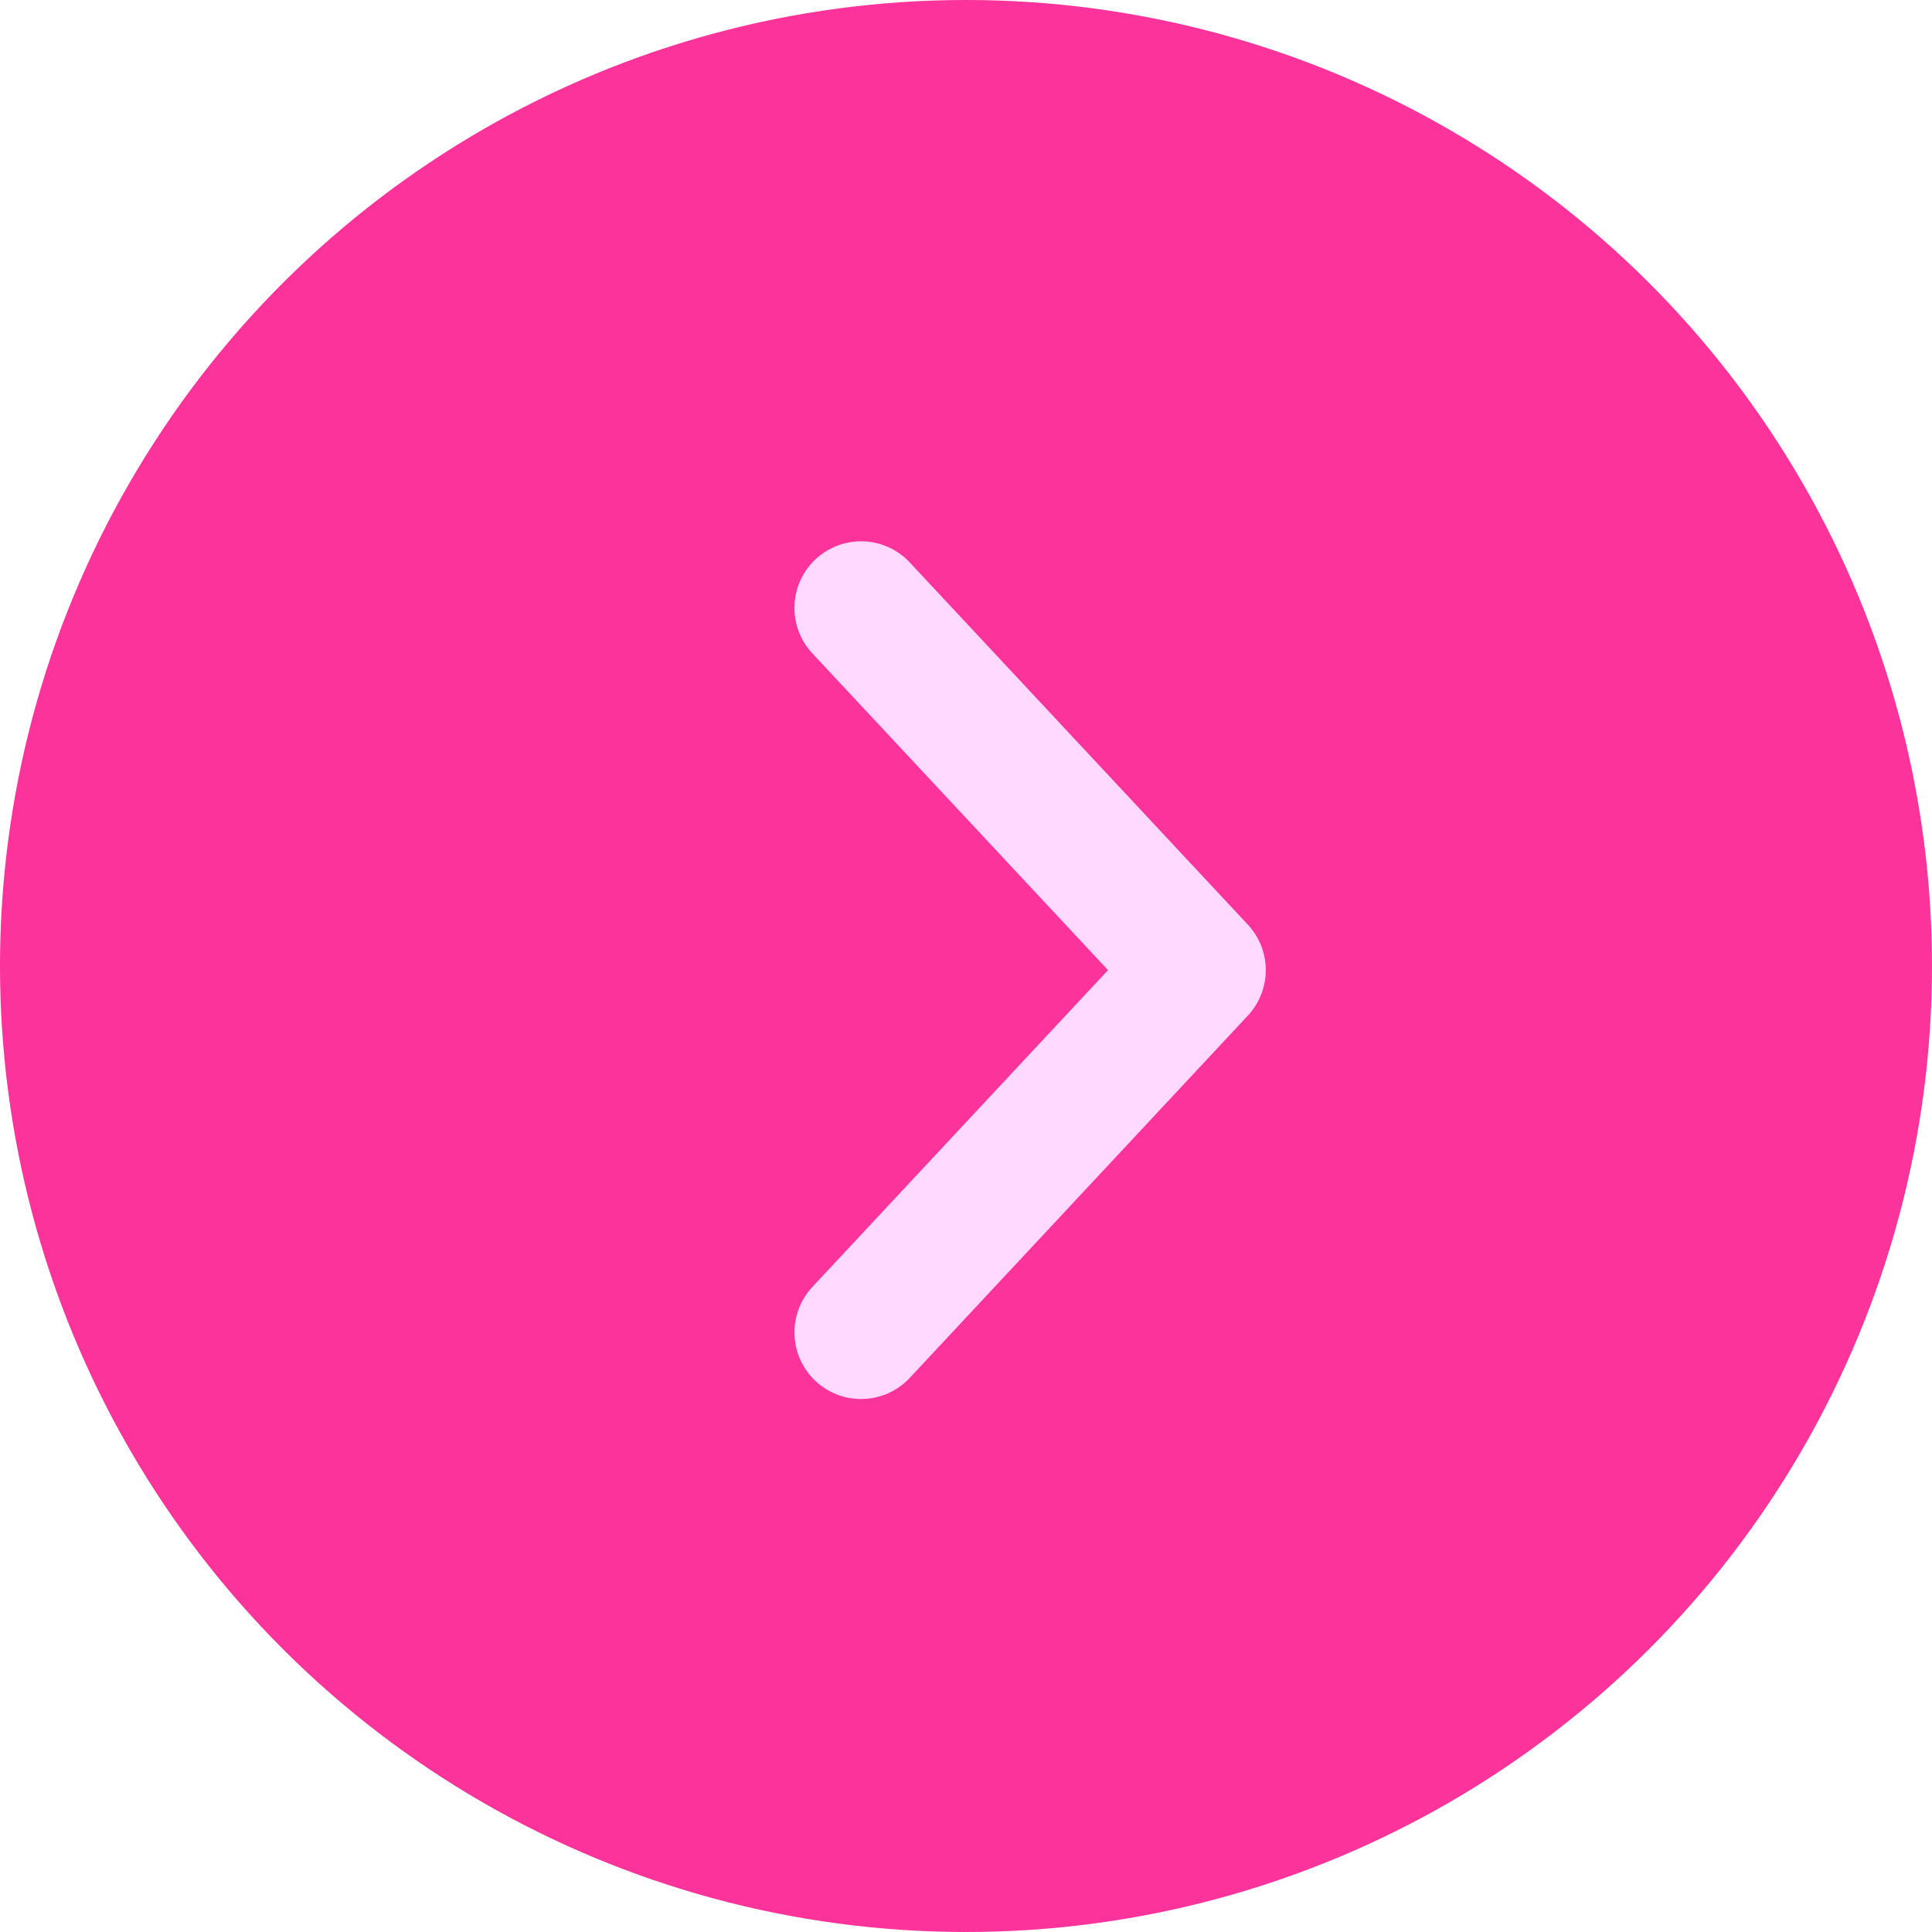 <svg width="29" height="29" viewBox="0 0 29 29" fill="none" xmlns="http://www.w3.org/2000/svg">
<circle cx="14.5" cy="14.5" r="14.5" transform="matrix(4.37114e-08 -1 -1 -4.37114e-08 29 29)" fill="#FB339A"/>
<path d="M12.925 9.125L18 14.562L12.925 20" stroke="#FFD9FF" stroke-width="2" stroke-linecap="round" stroke-linejoin="round"/>
</svg>
